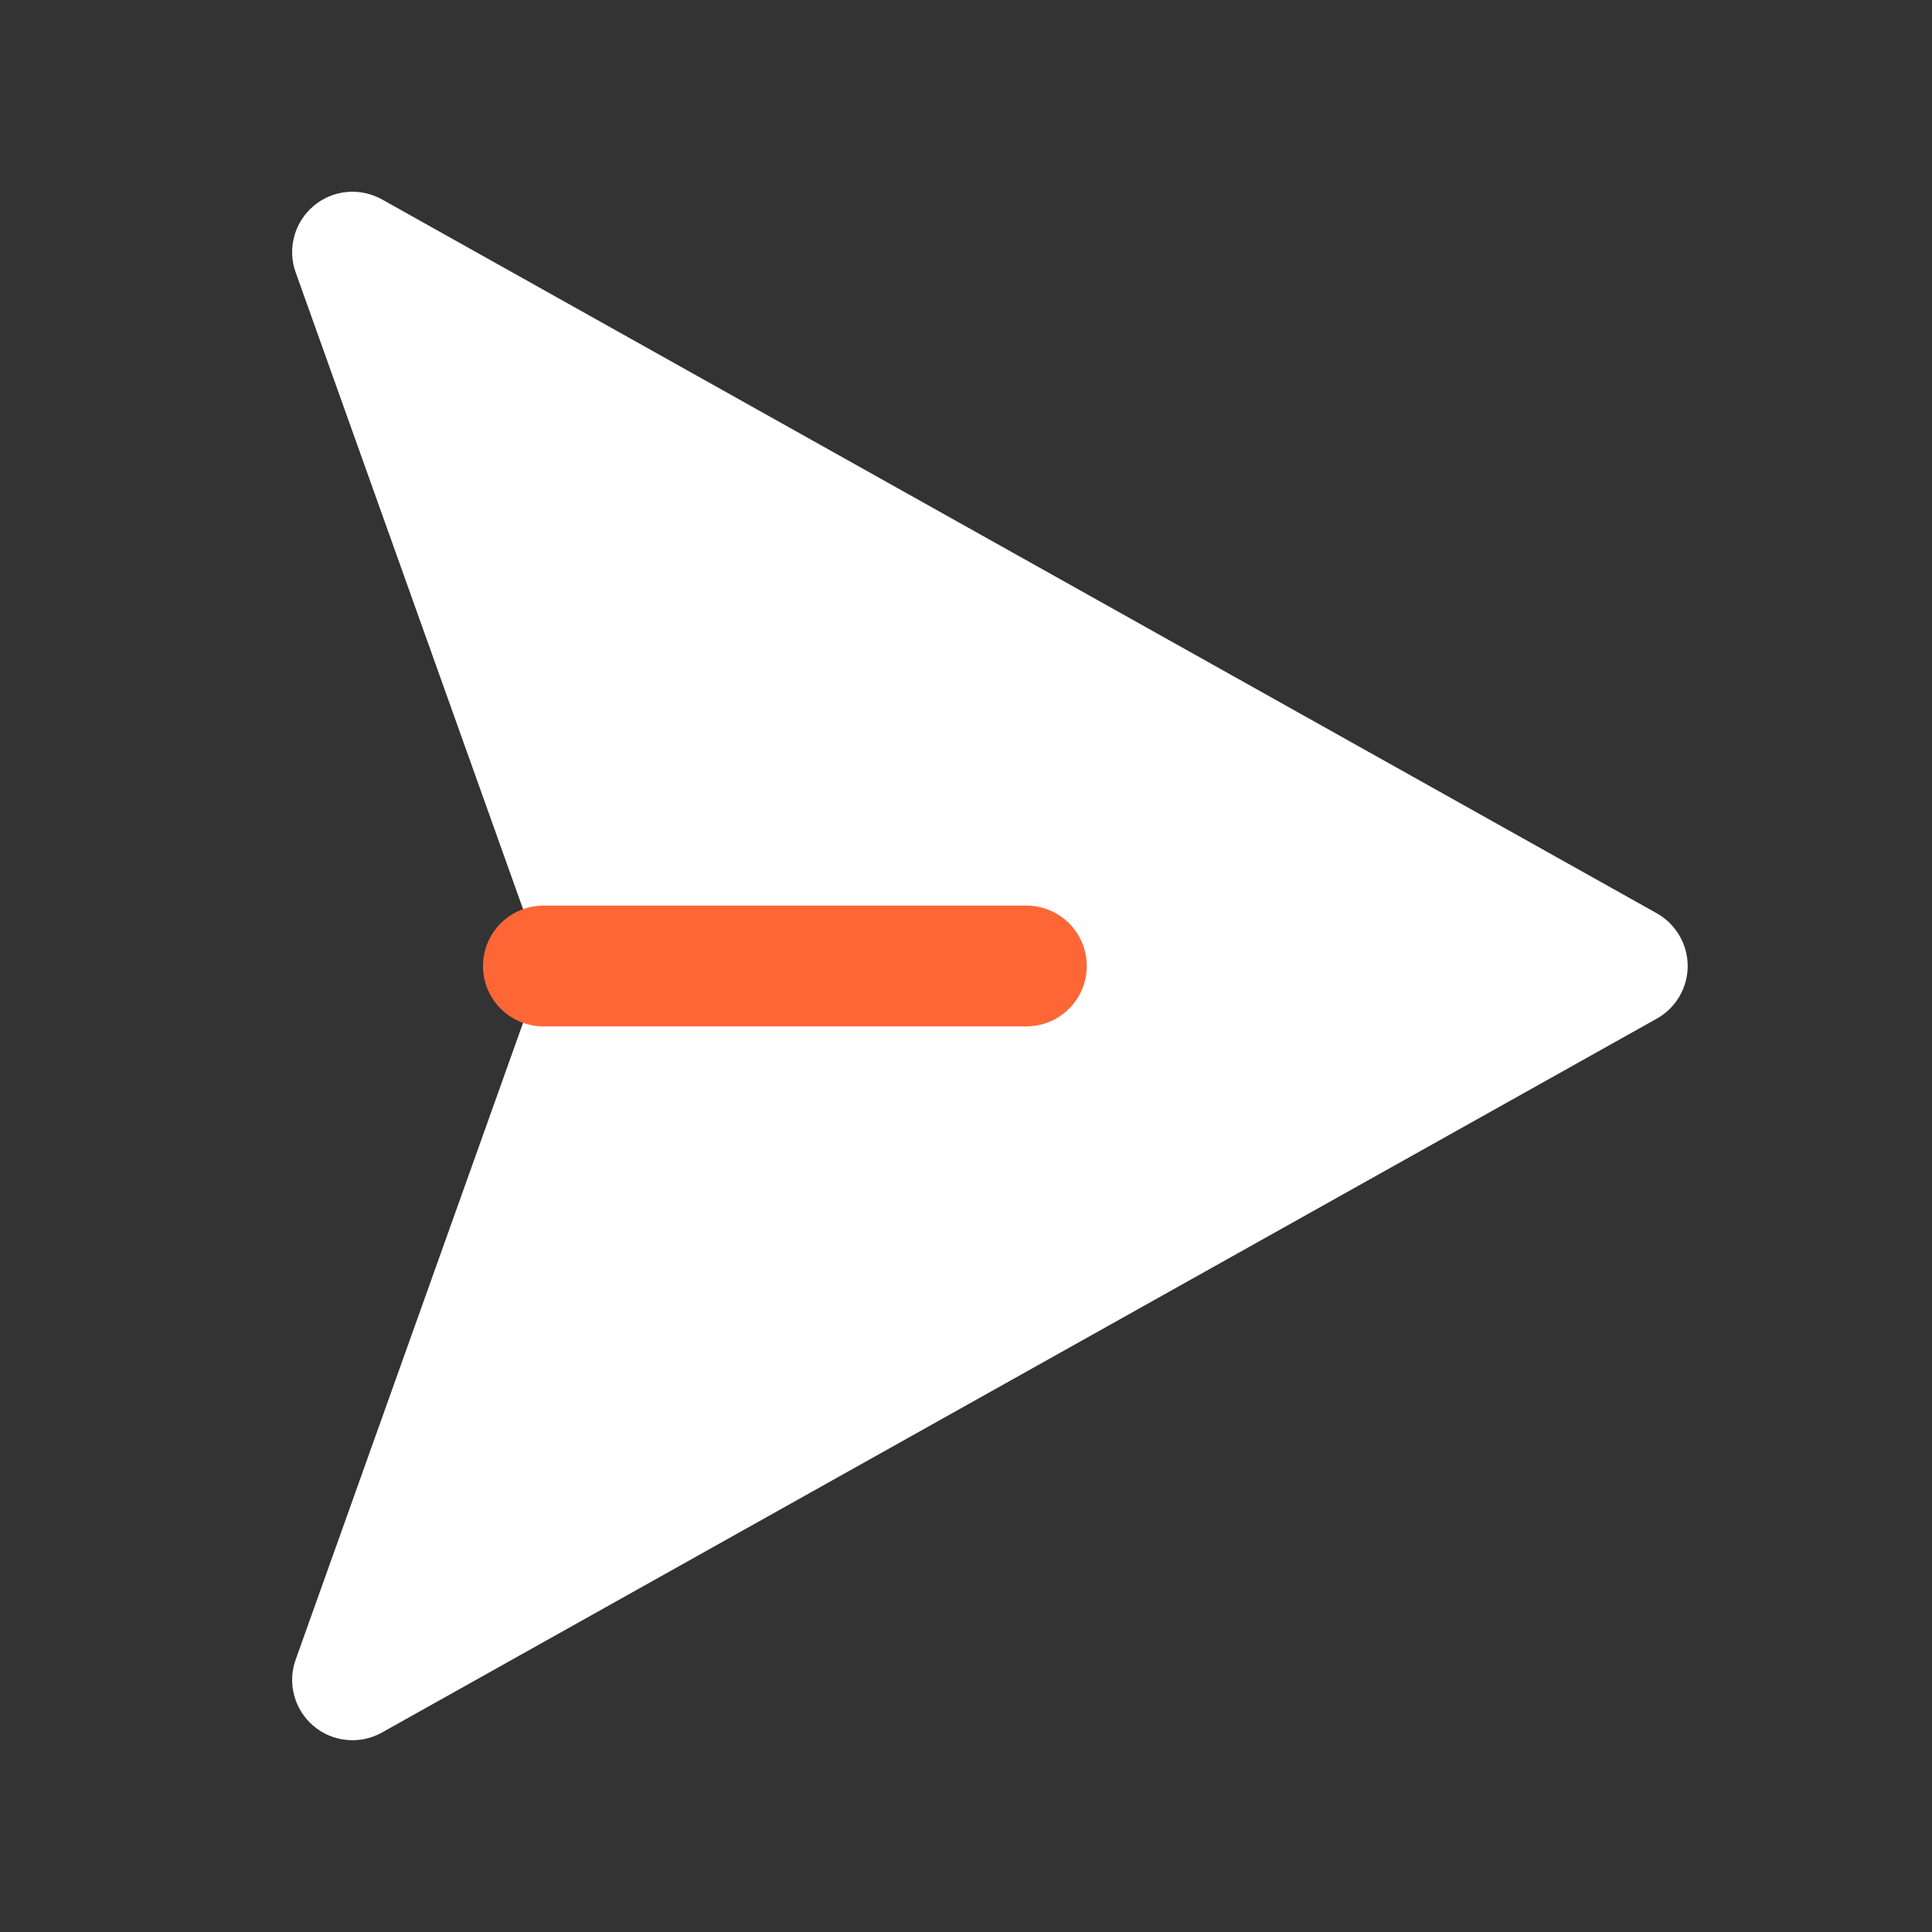 <svg width="24" height="24" viewBox="0 0 24 24" fill="none" xmlns="http://www.w3.org/2000/svg">
<rect x="0" y="0" width="24" height="24" fill="#333333" stroke="none"/>
<path d="M20.581 11.345L4.745 2.477C4.612 2.403 4.459 2.371 4.307 2.385C4.155 2.4 4.011 2.46 3.895 2.559C3.778 2.658 3.694 2.789 3.655 2.937C3.615 3.084 3.621 3.24 3.673 3.384L6.66 11.748C6.718 11.911 6.718 12.089 6.66 12.252L3.673 20.616C3.621 20.759 3.615 20.916 3.655 21.063C3.694 21.21 3.778 21.342 3.895 21.441C4.011 21.539 4.155 21.6 4.307 21.614C4.459 21.629 4.612 21.597 4.745 21.522L20.581 12.654C20.698 12.589 20.794 12.494 20.862 12.379C20.929 12.264 20.965 12.133 20.965 12C20.965 11.867 20.929 11.736 20.862 11.621C20.794 11.506 20.698 11.411 20.581 11.345Z" fill="white"/>
<path d="M6.75 12H12.75" stroke="#FF6636" stroke-width="1.5" stroke-linecap="round" stroke-linejoin="round"/>
</svg>
